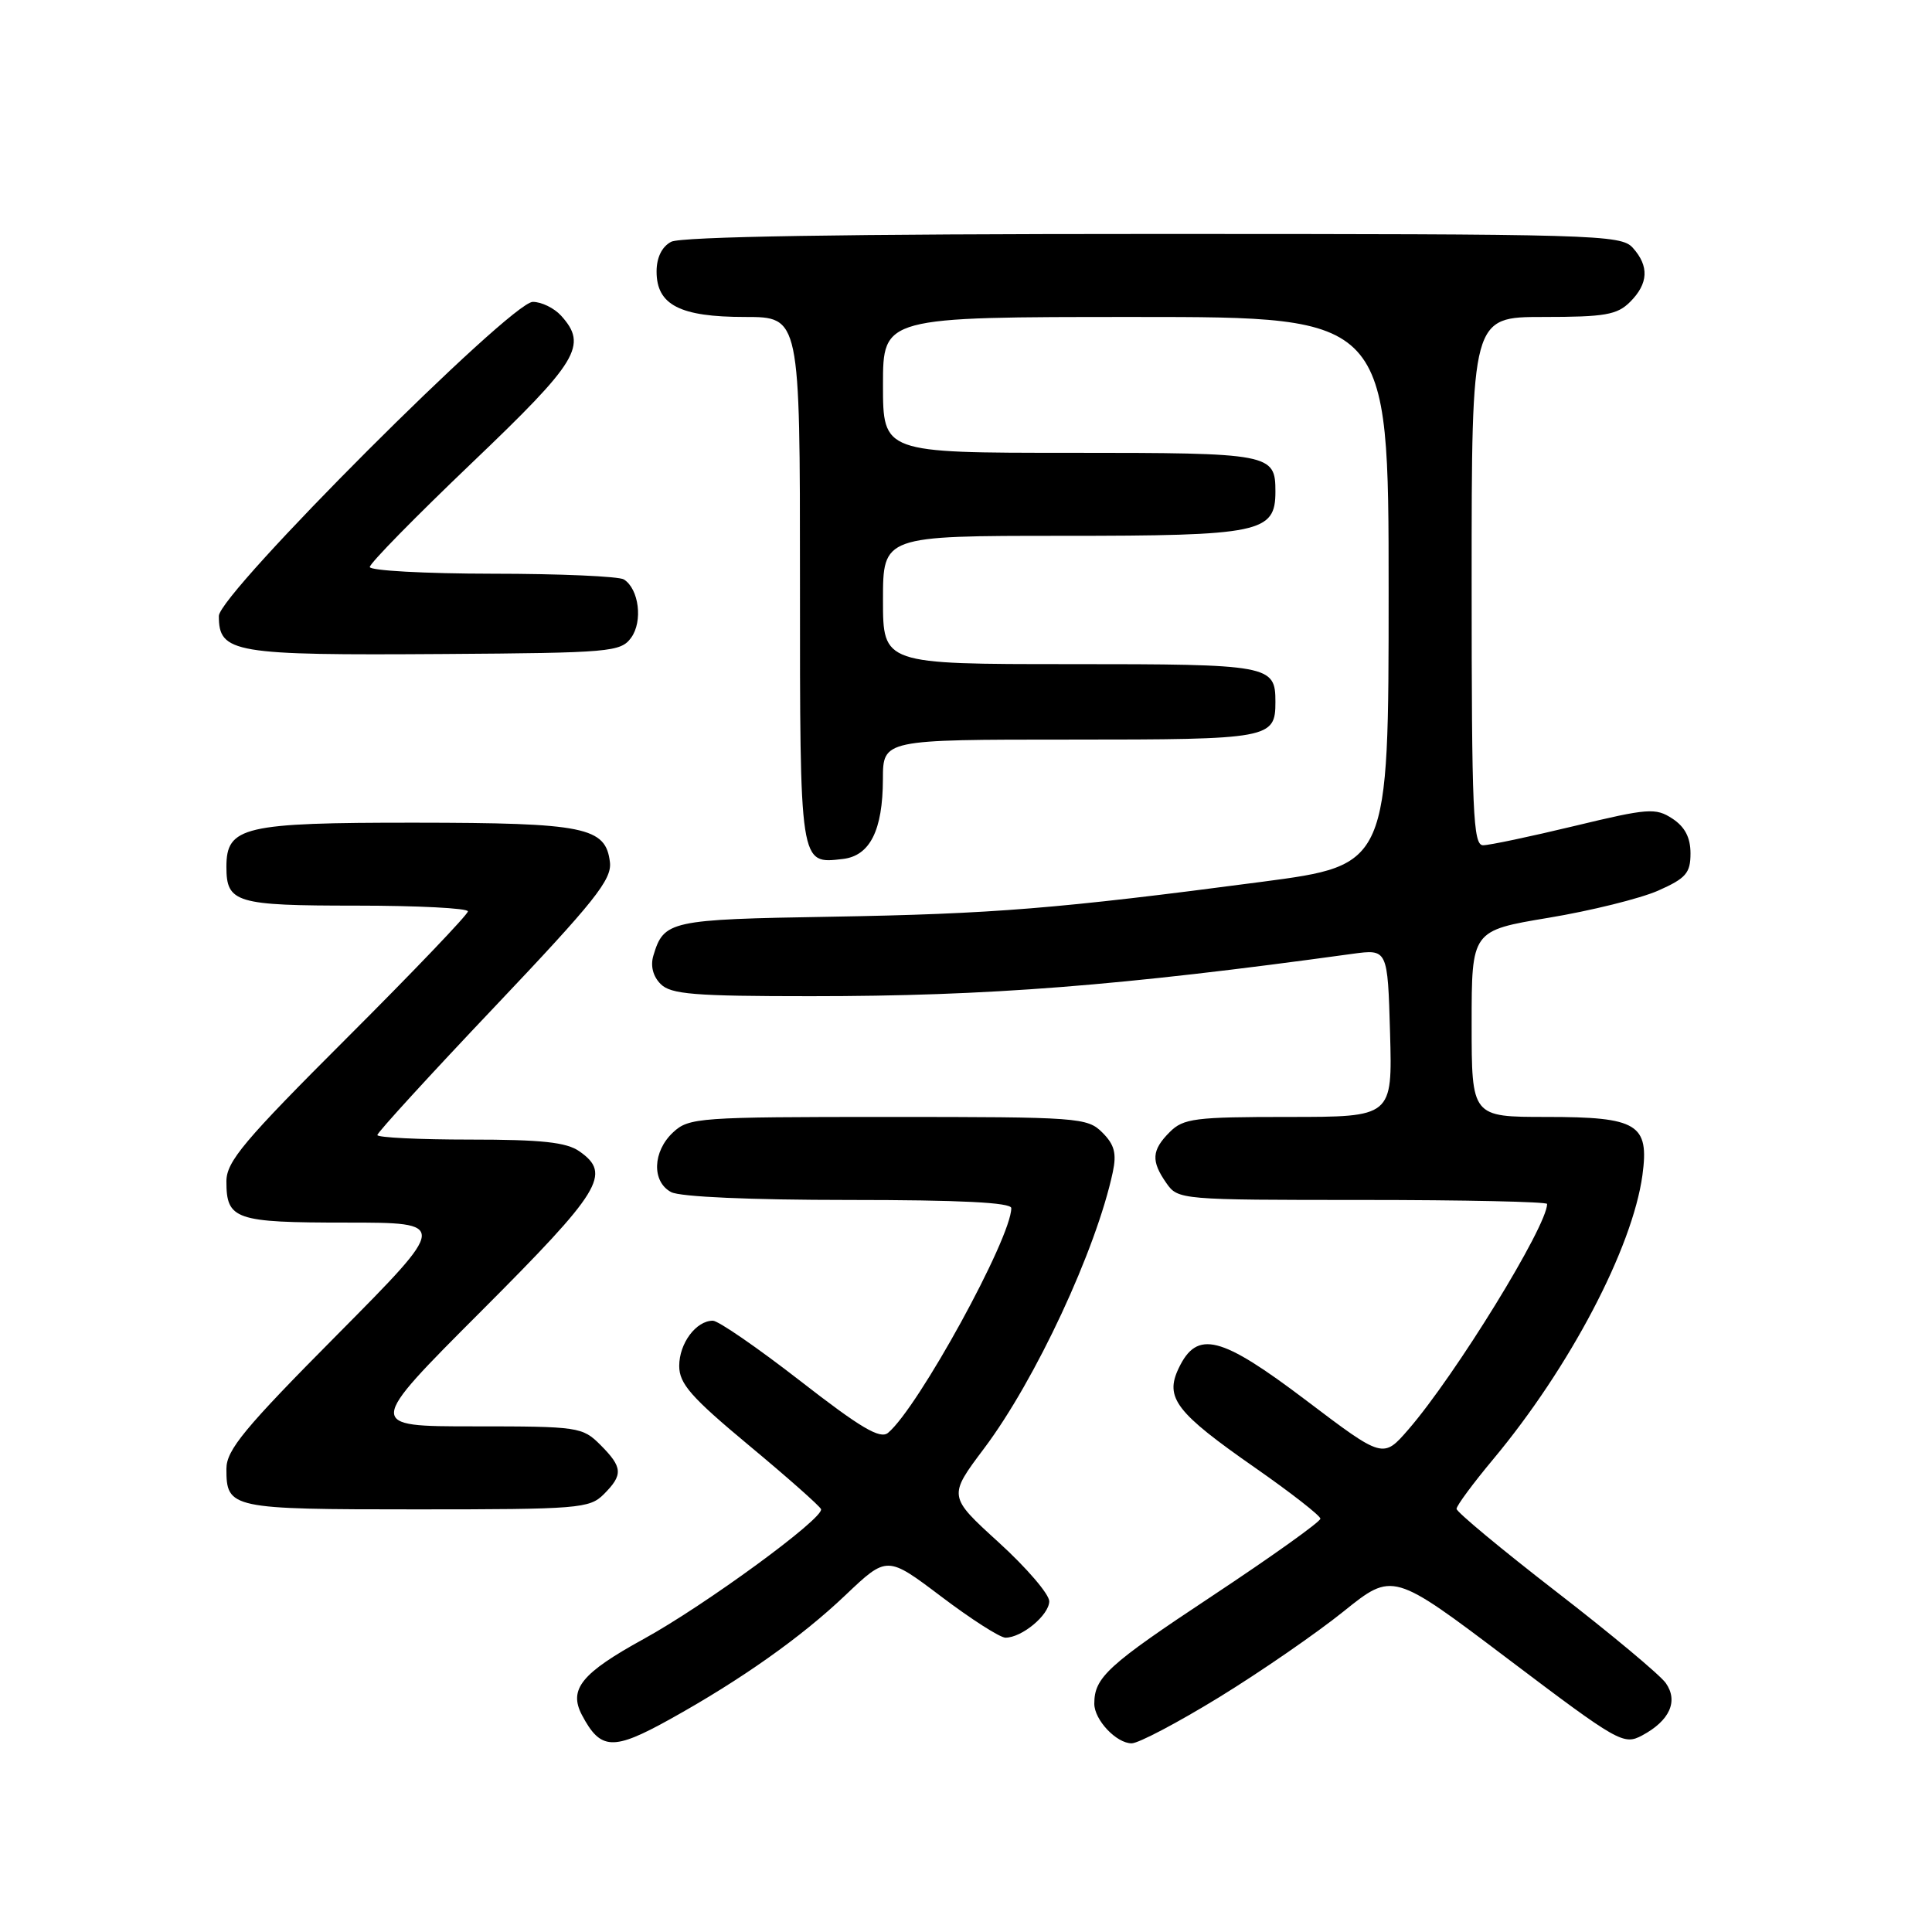<?xml version="1.0" encoding="UTF-8" standalone="no"?>
<!DOCTYPE svg PUBLIC "-//W3C//DTD SVG 1.1//EN" "http://www.w3.org/Graphics/SVG/1.1/DTD/svg11.dtd" >
<svg xmlns="http://www.w3.org/2000/svg" xmlns:xlink="http://www.w3.org/1999/xlink" version="1.1" viewBox="0 0 256 256">
 <g >
 <path fill="currentColor"
d=" M 88.77 227.81 C 98.19 222.58 106.17 216.94 112.02 211.37 C 117.54 206.13 117.54 206.13 124.73 211.56 C 128.68 214.55 132.51 217.00 133.23 217.00 C 135.40 217.00 139.00 214.01 139.03 212.19 C 139.05 211.26 136.04 207.75 132.34 204.38 C 125.63 198.27 125.63 198.27 130.40 191.92 C 137.21 182.86 145.25 165.60 147.45 155.32 C 147.98 152.83 147.67 151.67 146.07 150.07 C 144.08 148.08 142.94 148.00 117.69 148.00 C 92.59 148.00 91.28 148.09 89.19 150.04 C 86.47 152.57 86.34 156.58 88.93 157.96 C 90.10 158.59 99.48 159.00 112.43 159.00 C 127.24 159.00 134.00 159.34 134.00 160.08 C 134.00 164.05 121.66 186.54 117.67 189.86 C 116.62 190.73 114.06 189.22 106.05 182.99 C 100.40 178.60 95.18 175.00 94.46 175.00 C 92.23 175.00 90.00 178.00 90.00 180.99 C 90.00 183.35 91.56 185.13 99.25 191.53 C 104.34 195.76 108.63 199.56 108.79 199.97 C 109.23 201.14 93.39 212.73 85.26 217.19 C 77.04 221.71 75.32 223.84 77.11 227.25 C 79.58 231.92 81.22 232.00 88.77 227.81 Z  M 161.55 224.89 C 167.02 221.53 174.44 216.41 178.02 213.53 C 184.55 208.28 184.55 208.28 199.79 219.80 C 214.48 230.90 215.13 231.27 217.60 229.95 C 221.24 228.00 222.41 225.42 220.73 223.02 C 219.98 221.95 213.43 216.48 206.18 210.88 C 198.93 205.27 193.00 200.34 193.00 199.93 C 193.00 199.51 195.19 196.55 197.87 193.34 C 208.01 181.18 216.30 165.39 217.63 155.72 C 218.55 148.94 217.00 148.00 204.93 148.00 C 195.00 148.00 195.00 148.00 195.00 135.65 C 195.00 123.31 195.00 123.31 205.20 121.61 C 210.80 120.68 217.33 119.06 219.70 118.02 C 223.40 116.38 224.00 115.69 224.00 113.08 C 224.00 110.98 223.26 109.56 221.60 108.47 C 219.38 107.02 218.40 107.09 208.61 109.45 C 202.79 110.85 197.35 112.00 196.51 112.00 C 195.19 112.00 195.00 107.59 195.00 77.00 C 195.00 42.00 195.00 42.00 204.50 42.00 C 212.67 42.00 214.28 41.72 216.00 40.00 C 218.43 37.57 218.54 35.26 216.35 32.83 C 214.78 31.09 211.49 31.00 152.78 31.00 C 112.01 31.00 90.21 31.35 88.93 32.04 C 87.70 32.69 87.00 34.13 87.00 35.98 C 87.00 40.41 90.10 42.00 98.72 42.00 C 106.00 42.00 106.00 42.00 106.00 76.88 C 106.00 114.90 105.94 114.48 111.67 113.82 C 115.27 113.41 116.97 110.03 116.99 103.25 C 117.00 98.00 117.00 98.00 141.80 98.00 C 168.31 98.00 169.00 97.87 169.00 93.00 C 169.00 88.13 168.31 88.00 141.80 88.00 C 117.00 88.00 117.00 88.00 117.00 79.50 C 117.00 71.00 117.00 71.00 140.78 71.00 C 167.02 71.00 169.00 70.59 169.00 65.14 C 169.00 60.11 168.43 60.00 141.80 60.00 C 117.00 60.00 117.00 60.00 117.00 51.00 C 117.00 42.00 117.00 42.00 150.50 42.00 C 184.00 42.00 184.00 42.00 184.00 78.32 C 184.00 114.63 184.00 114.63 167.25 116.84 C 140.07 120.42 131.60 121.10 110.13 121.47 C 88.69 121.83 87.97 121.99 86.57 126.64 C 86.17 128.00 86.53 129.38 87.54 130.39 C 88.89 131.75 91.97 132.00 107.43 132.00 C 130.97 132.00 148.34 130.64 179.19 126.39 C 183.87 125.75 183.87 125.75 184.19 136.87 C 184.50 148.00 184.50 148.00 170.75 148.00 C 158.33 148.00 156.81 148.19 155.00 150.00 C 152.59 152.41 152.50 153.84 154.56 156.78 C 156.09 158.97 156.43 159.00 180.56 159.00 C 194.00 159.00 205.00 159.24 205.00 159.53 C 205.00 162.47 192.87 182.19 186.64 189.39 C 183.27 193.28 183.27 193.28 173.10 185.58 C 161.73 176.97 158.62 176.18 156.18 181.30 C 154.31 185.22 155.81 187.17 166.33 194.50 C 171.06 197.80 174.94 200.83 174.96 201.23 C 174.98 201.63 168.52 206.24 160.61 211.48 C 146.76 220.65 145.00 222.26 145.00 225.75 C 145.00 227.90 147.93 231.00 149.95 231.00 C 150.86 231.00 156.07 228.25 161.55 224.89 Z  M 80.00 198.00 C 82.59 195.41 82.52 194.43 79.55 191.45 C 77.17 189.08 76.64 189.00 62.81 189.00 C 48.52 189.00 48.52 189.00 63.76 173.74 C 79.71 157.77 81.06 155.56 76.78 152.56 C 75.06 151.35 71.77 151.00 62.28 151.00 C 55.52 151.00 50.00 150.73 50.00 150.40 C 50.00 150.07 57.00 142.41 65.57 133.38 C 78.79 119.44 81.08 116.56 80.82 114.26 C 80.27 109.59 77.54 109.03 54.97 109.01 C 32.26 109.00 30.00 109.53 30.00 114.86 C 30.00 119.63 31.24 120.00 47.20 120.00 C 55.34 120.00 62.00 120.34 62.00 120.76 C 62.00 121.18 54.80 128.71 46.00 137.50 C 32.30 151.18 30.00 153.92 30.00 156.54 C 30.00 161.61 31.15 162.00 45.91 162.00 C 59.41 162.00 59.41 162.00 44.71 176.83 C 32.38 189.25 30.00 192.13 30.00 194.63 C 30.00 199.89 30.53 200.00 55.20 200.00 C 76.67 200.00 78.12 199.88 80.00 198.00 Z  M 83.63 84.50 C 85.20 82.34 84.67 78.05 82.67 76.78 C 82.03 76.37 74.19 76.02 65.25 76.02 C 56.31 76.01 49.00 75.61 49.00 75.13 C 49.00 74.64 55.08 68.45 62.50 61.36 C 76.63 47.87 77.91 45.77 74.35 41.83 C 73.43 40.82 71.75 40.00 70.60 40.00 C 67.68 40.00 29.00 78.69 29.00 81.62 C 29.00 86.53 30.88 86.85 58.83 86.66 C 80.91 86.51 82.24 86.39 83.63 84.50 Z "/>
</g>
</svg>